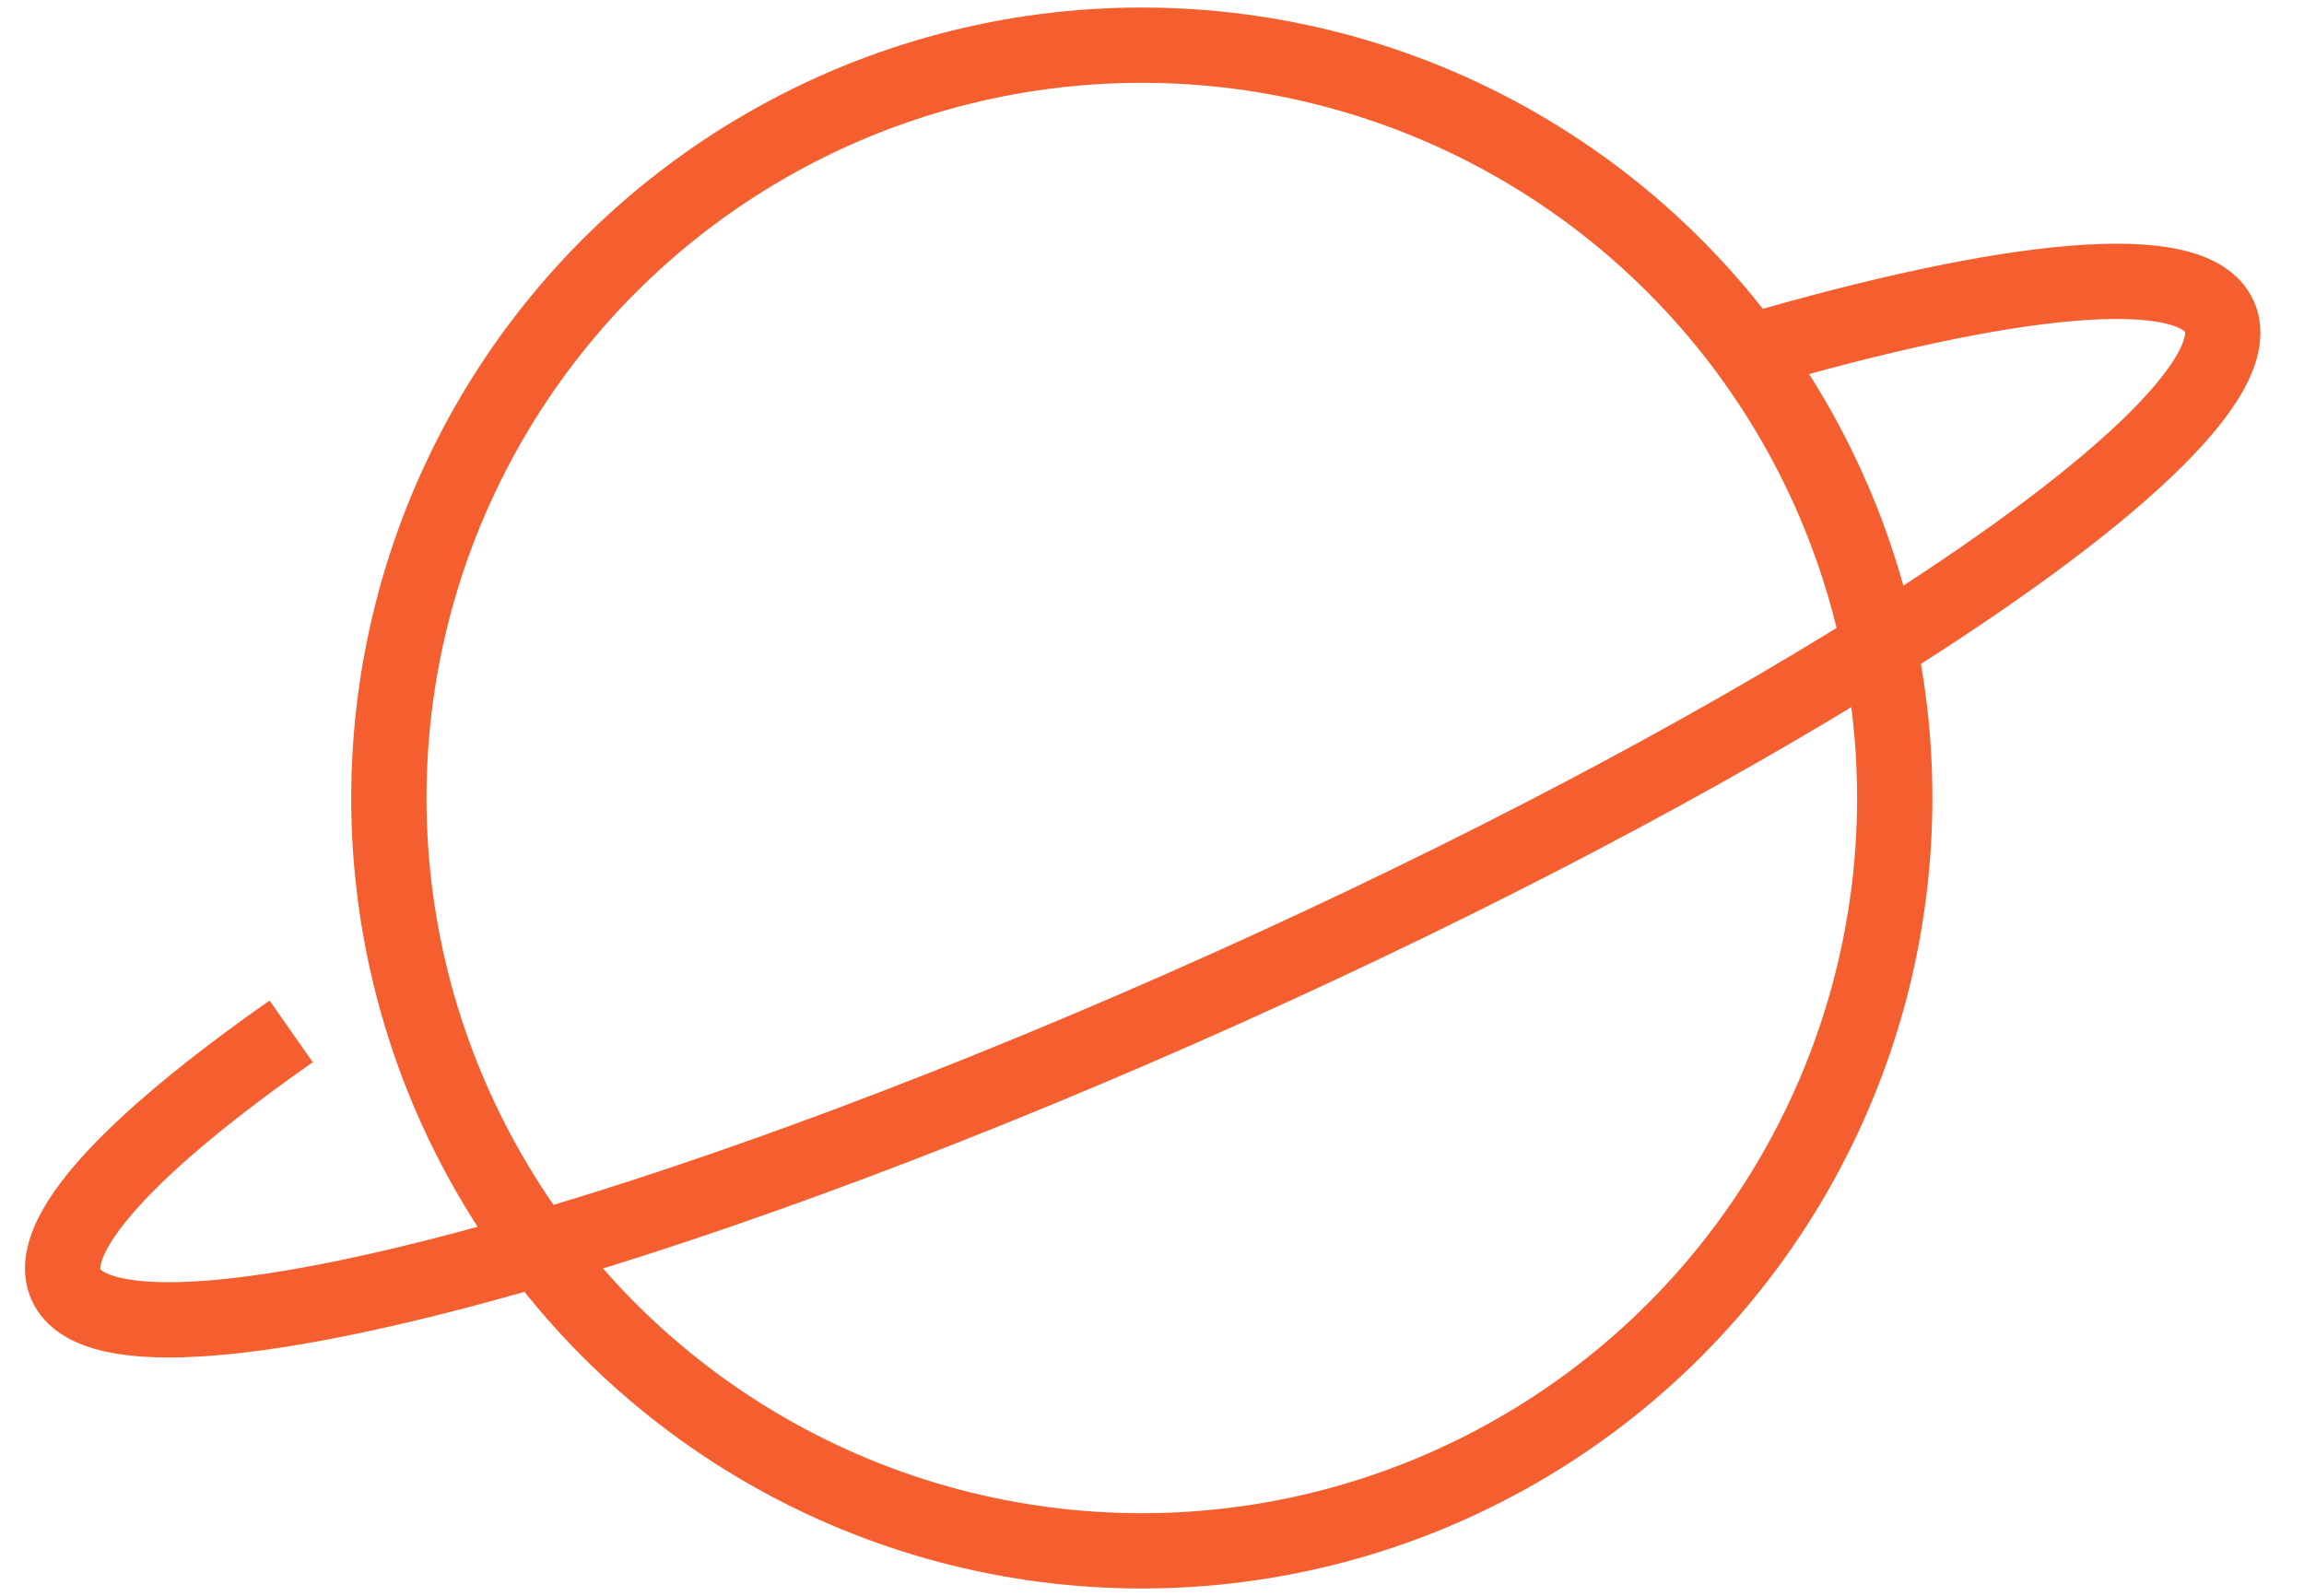 <svg width="153" height="106" viewBox="0 0 153 106" fill="none" xmlns="http://www.w3.org/2000/svg">
<circle cx="75.823" cy="53" r="50" stroke="#F55F2F" stroke-width="5"/>
<path d="M116.072 23.396C133.513 18.295 145.611 17.078 147.384 21.019C149.162 24.974 140.154 33.261 124.666 42.967C113.227 50.135 98.255 58.076 81.481 65.619C64.248 73.368 47.962 79.415 34.822 83.199C17.85 88.086 6.125 89.198 4.382 85.323C2.926 82.086 8.698 75.945 19.336 68.5" stroke="#F55F2F" stroke-width="5"/>
</svg>
